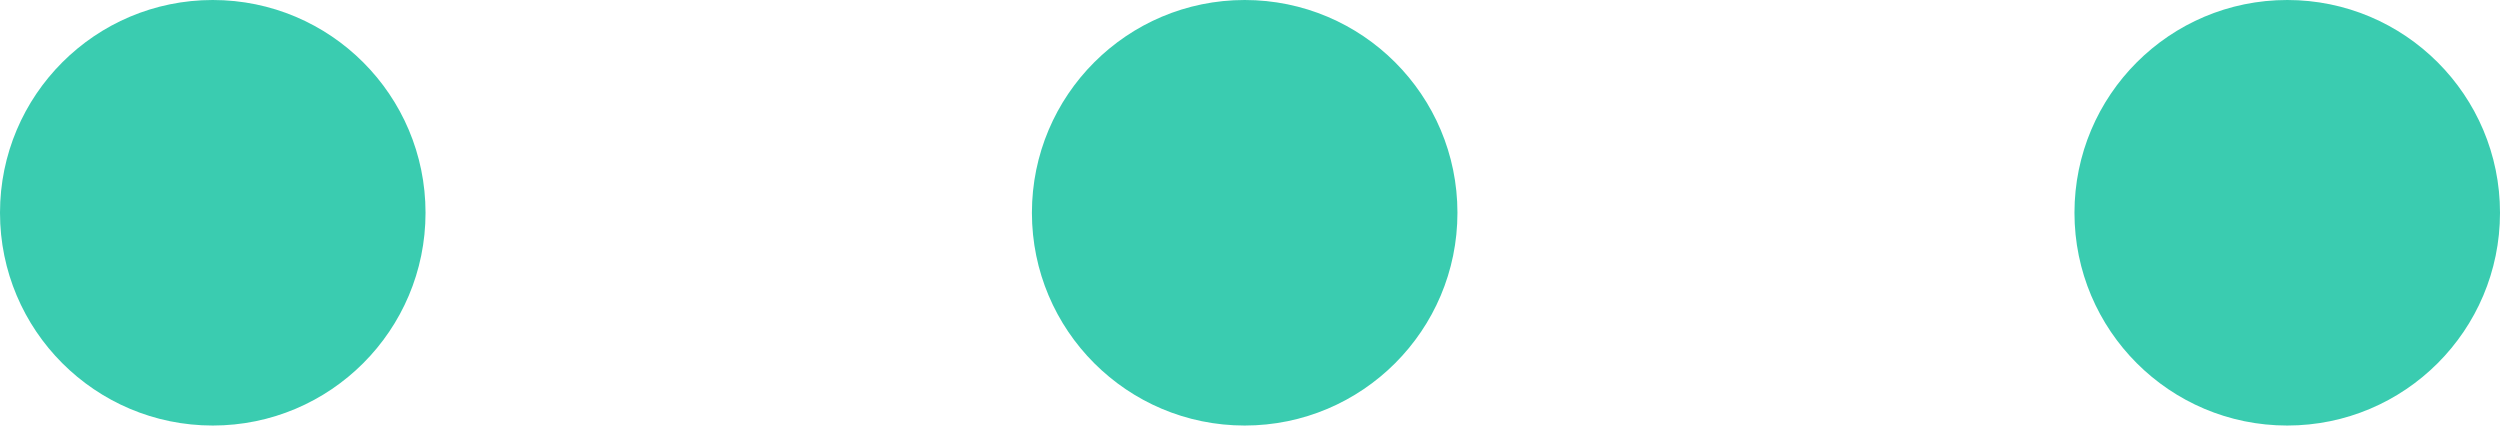 <svg xmlns="http://www.w3.org/2000/svg" width="23.5" height="4" viewBox="0 0 23.5 4"><title>settings-icon</title><g id="Layer_2" data-name="Layer 2"><g id="Layer_1-2" data-name="Layer 1"><g id="Group_318" data-name="Group 318"><circle id="Ellipse_65" data-name="Ellipse 65" cx="2" cy="2" r="2" fill="#3accb0"/><circle id="Ellipse_66" data-name="Ellipse 66" cx="11.7" cy="2" r="2" fill="#3accb0"/><circle id="Ellipse_67" data-name="Ellipse 67" cx="21.5" cy="2" r="2" fill="#3accb0"/></g></g></g></svg>